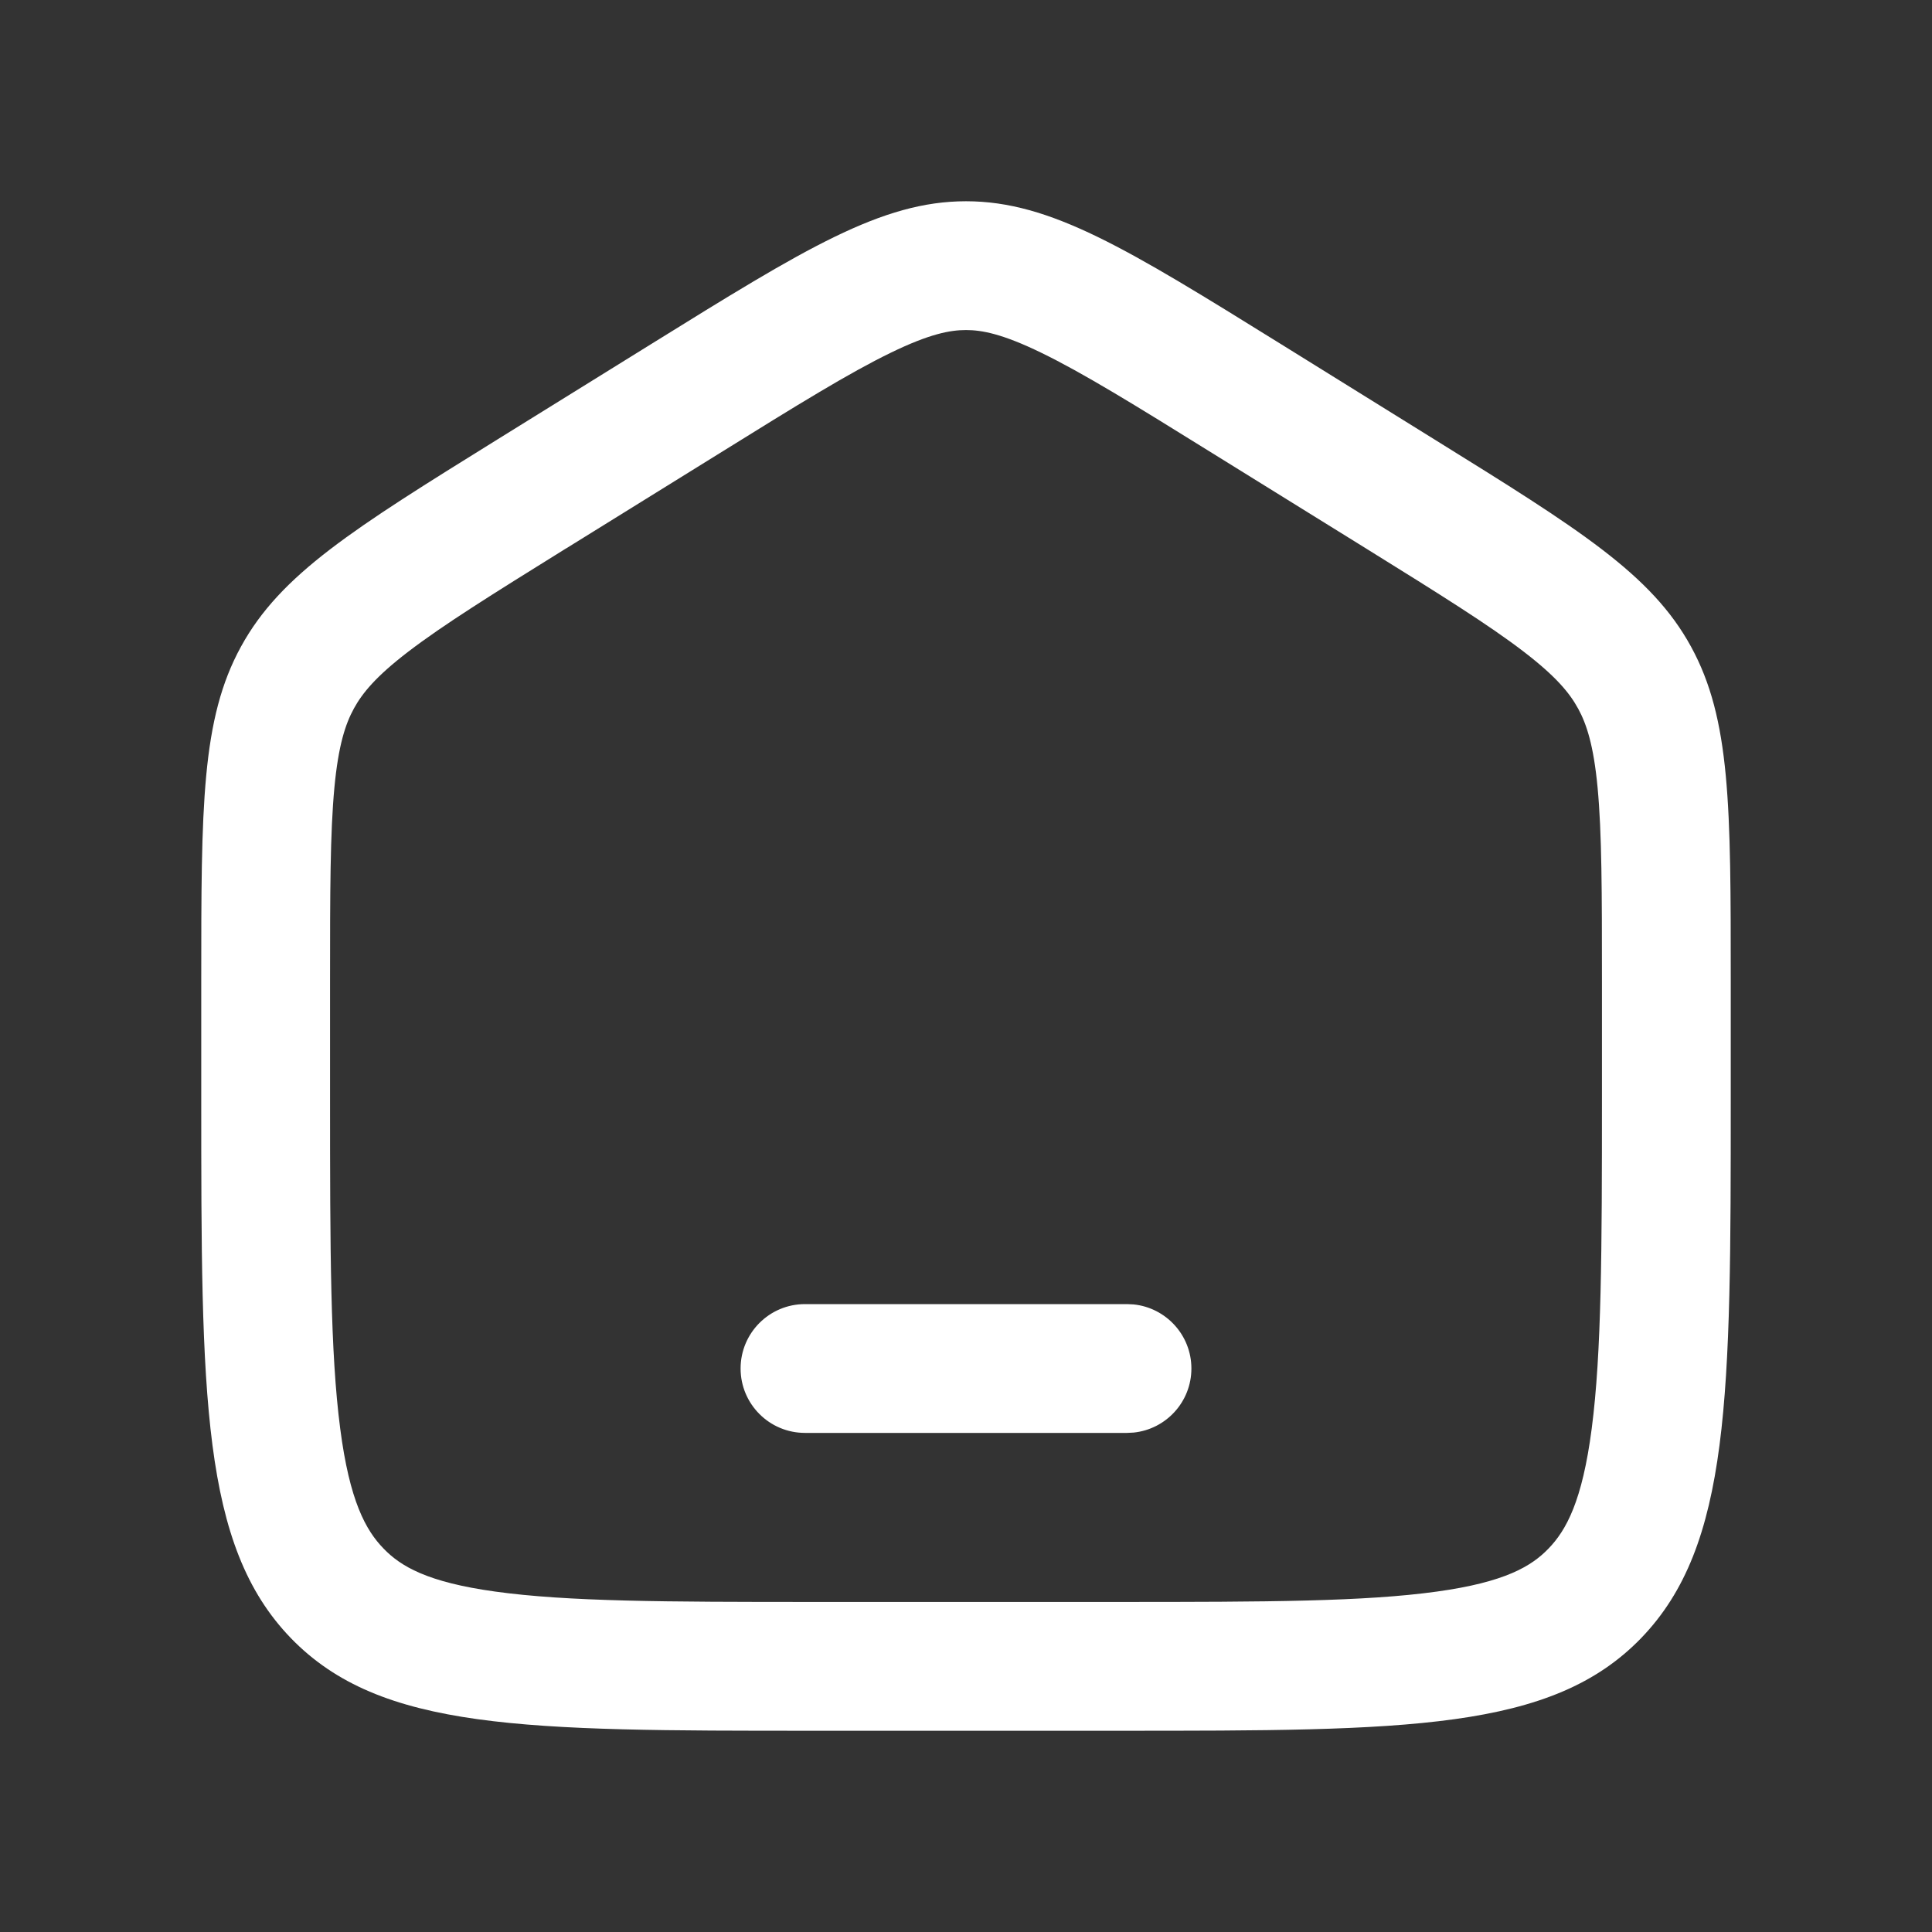 <svg width="24" height="24" viewBox="0 0 24 24" fill="none" xmlns="http://www.w3.org/2000/svg">
<rect x="0" y="0" width="24" height="24" fill="#333333" stroke="none"/>
<path d="M14.082 16.204C14.485 16.245 14.8 16.586 14.8 17C14.8 17.414 14.485 17.755 14.082 17.796L14 17.8H10C9.558 17.8 9.2 17.442 9.2 17C9.2 16.558 9.558 16.2 10 16.2H14L14.082 16.204Z" fill="white"/>
<path fill-rule="evenodd" clip-rule="evenodd" d="M12 2.5C13.053 2.5 14.005 3.091 15.91 4.273L17.821 5.46C19.616 6.574 20.515 7.133 21.006 8.032C21.5 8.933 21.5 10.019 21.5 12.193V13.639C21.5 17.345 21.499 19.197 20.387 20.349C19.274 21.5 17.483 21.5 13.9 21.5H10.1C6.517 21.5 4.727 21.5 3.613 20.349C2.5 19.197 2.5 17.344 2.5 13.639V12.192C2.5 10.019 2.5 8.932 2.994 8.032C3.487 7.132 4.385 6.573 6.184 5.456L8.091 4.273C9.996 3.091 10.948 2.5 12 2.5ZM12 4.1C11.803 4.1 11.548 4.147 11.065 4.382C10.548 4.633 9.915 5.024 8.935 5.633L7.034 6.812L7.028 6.815C6.103 7.39 5.507 7.762 5.072 8.095C4.667 8.405 4.501 8.611 4.397 8.8L4.396 8.802C4.292 8.992 4.204 9.253 4.154 9.784C4.101 10.348 4.1 11.076 4.1 12.192V13.639C4.1 15.535 4.103 16.802 4.226 17.745C4.343 18.648 4.544 19.009 4.764 19.236C4.976 19.456 5.304 19.654 6.151 19.771C7.05 19.896 8.262 19.9 10.1 19.9H13.9C15.738 19.9 16.951 19.896 17.85 19.771C18.697 19.654 19.025 19.456 19.236 19.237C19.456 19.01 19.656 18.648 19.773 17.745C19.896 16.802 19.9 15.535 19.9 13.639V12.193C19.9 11.077 19.899 10.349 19.846 9.785C19.796 9.254 19.708 8.993 19.604 8.802L19.602 8.799C19.499 8.611 19.333 8.406 18.929 8.096C18.495 7.763 17.901 7.392 16.977 6.818L15.066 5.633C14.086 5.024 13.452 4.633 12.935 4.382C12.452 4.147 12.197 4.1 12 4.1Z" fill="white"/>
</svg>
